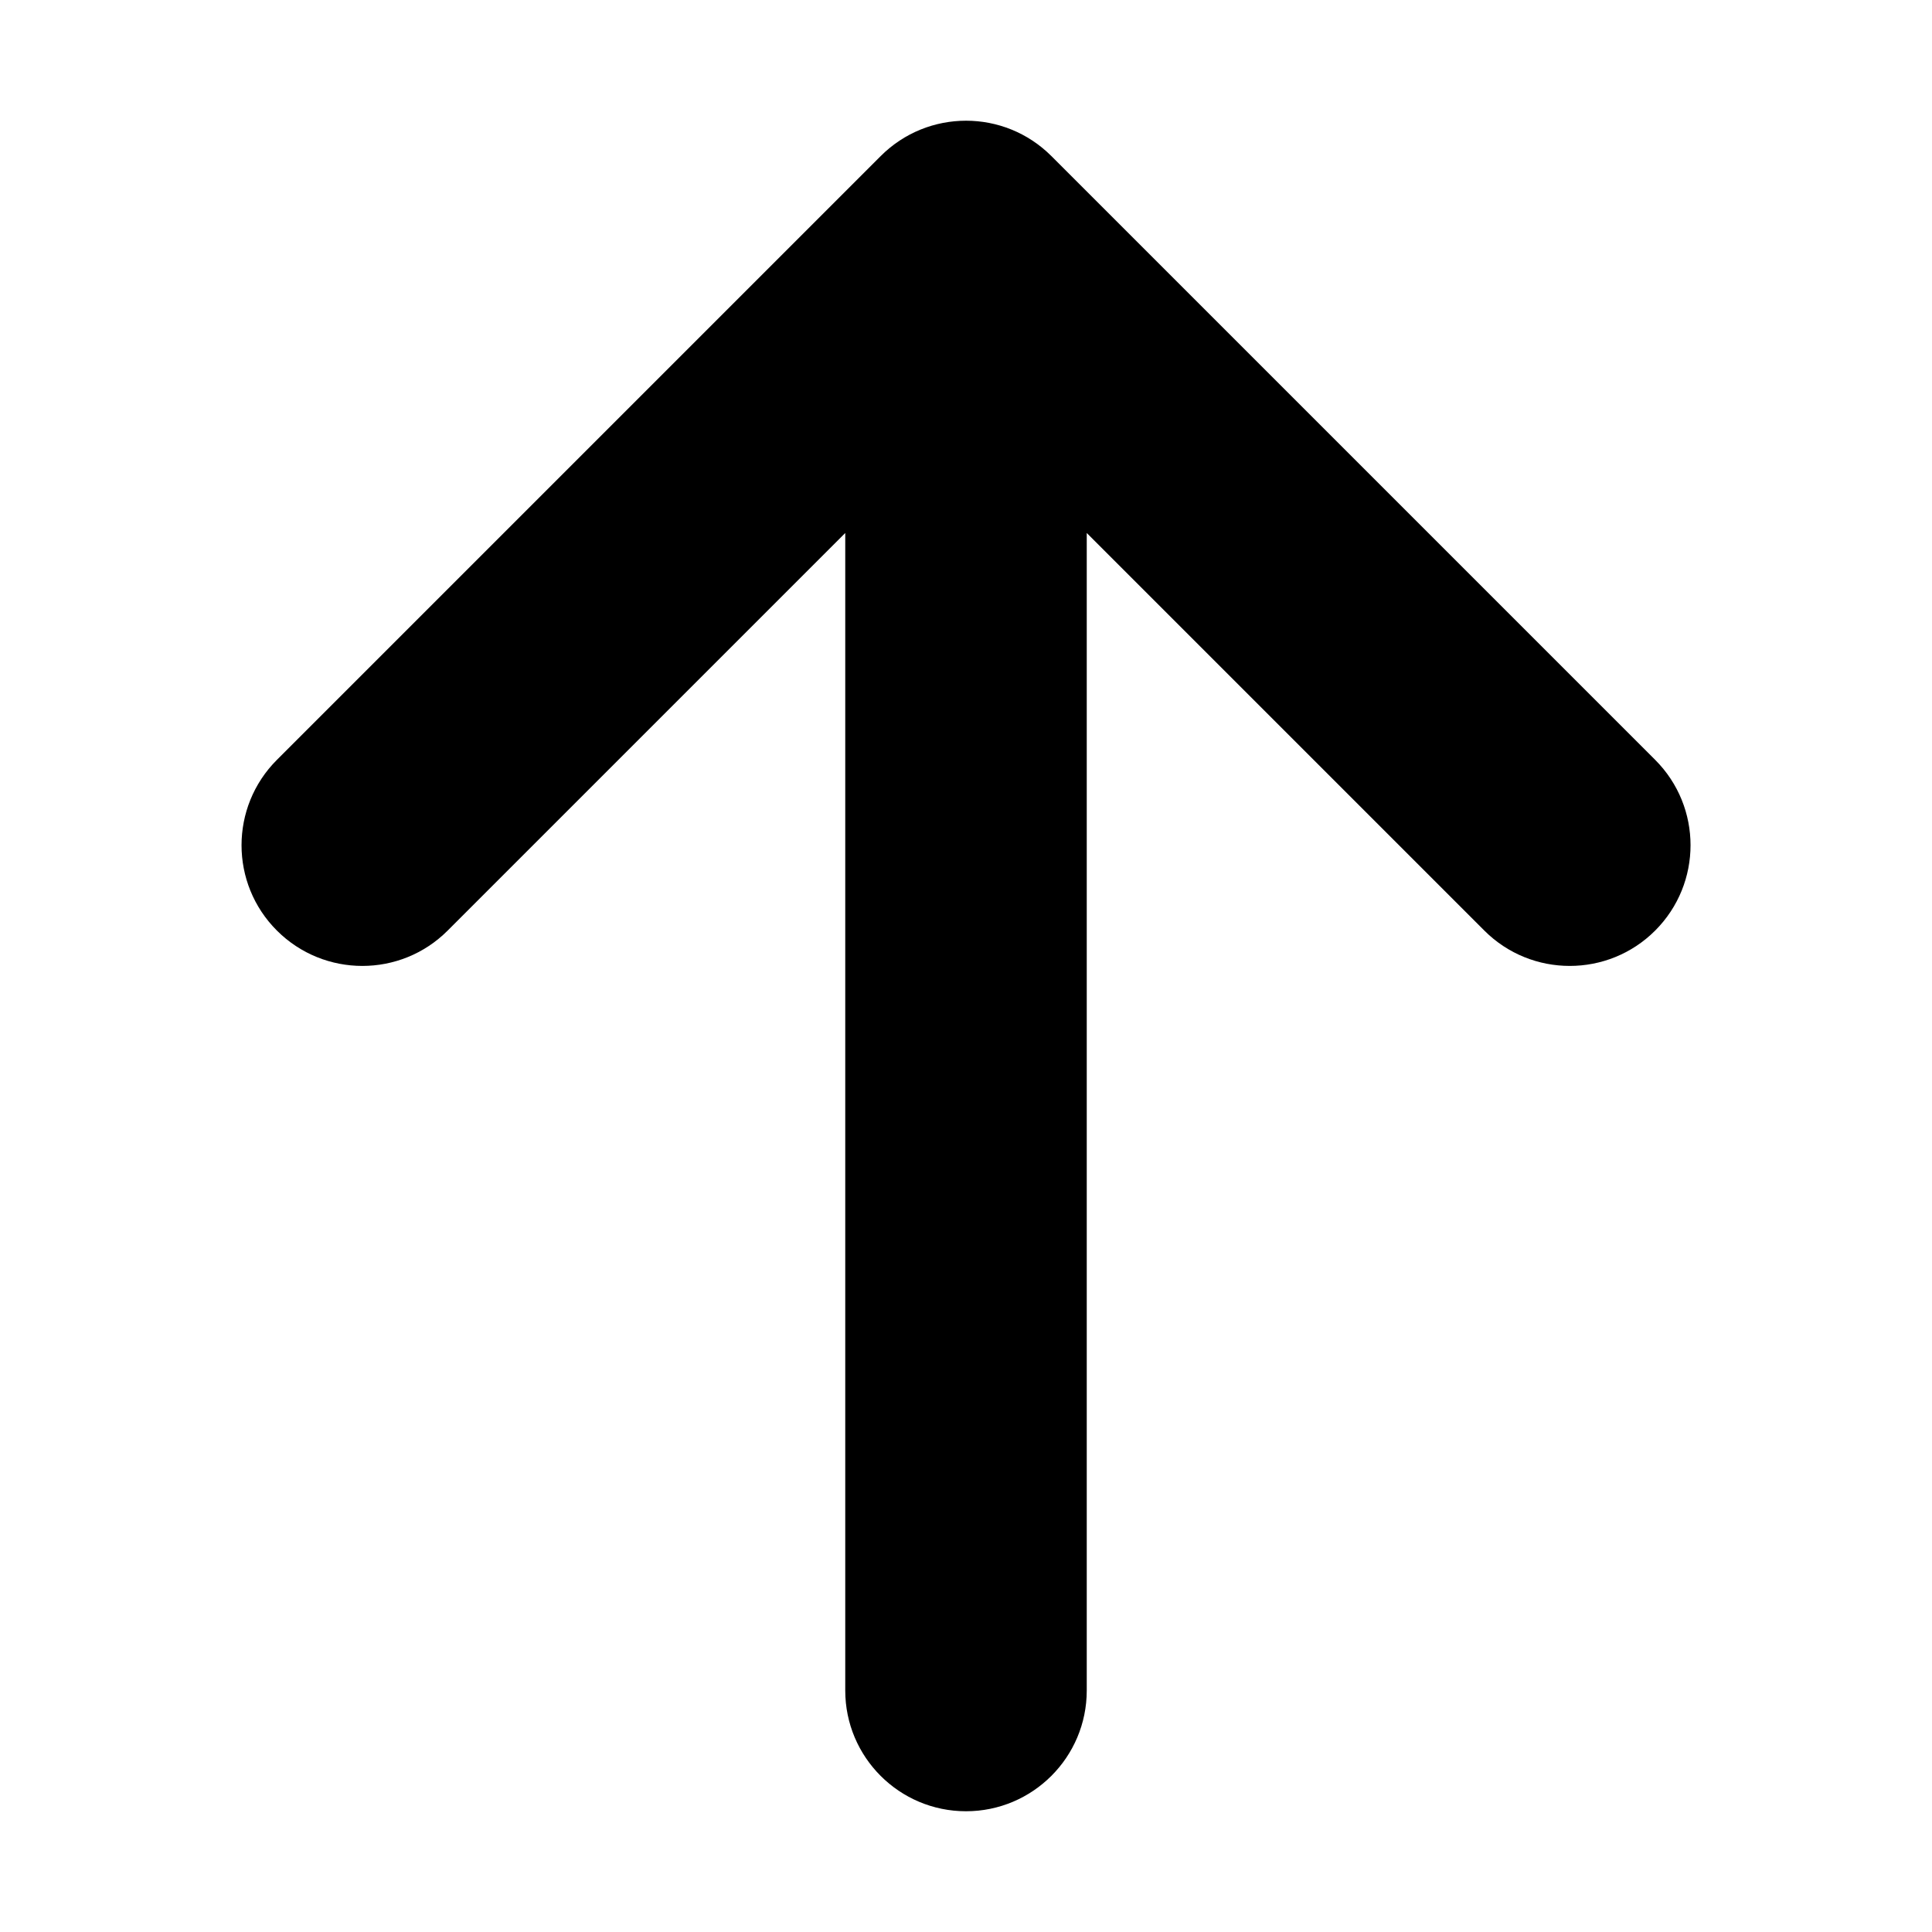 <!-- Generated by IcoMoon.io -->
<svg version="1.1" xmlns="http://www.w3.org/2000/svg" width="24" height="24" viewBox="0 0 24 24">
<path d="M20.561 9.439l-7.5-7.5c-0.586-0.586-1.535-0.586-2.121 0l-7.5 7.5c-0.586 0.586-0.586 1.536 0 2.121s1.536 0.586 2.121 0l4.939-4.939v14.379c0 0.828 0.672 1.5 1.5 1.5s1.5-0.672 1.5-1.5v-14.379l4.939 4.939c0.293 0.293 0.677 0.439 1.061 0.439s0.768-0.146 1.061-0.439c0.586-0.586 0.586-1.535 0-2.121z"></path>
</svg>
